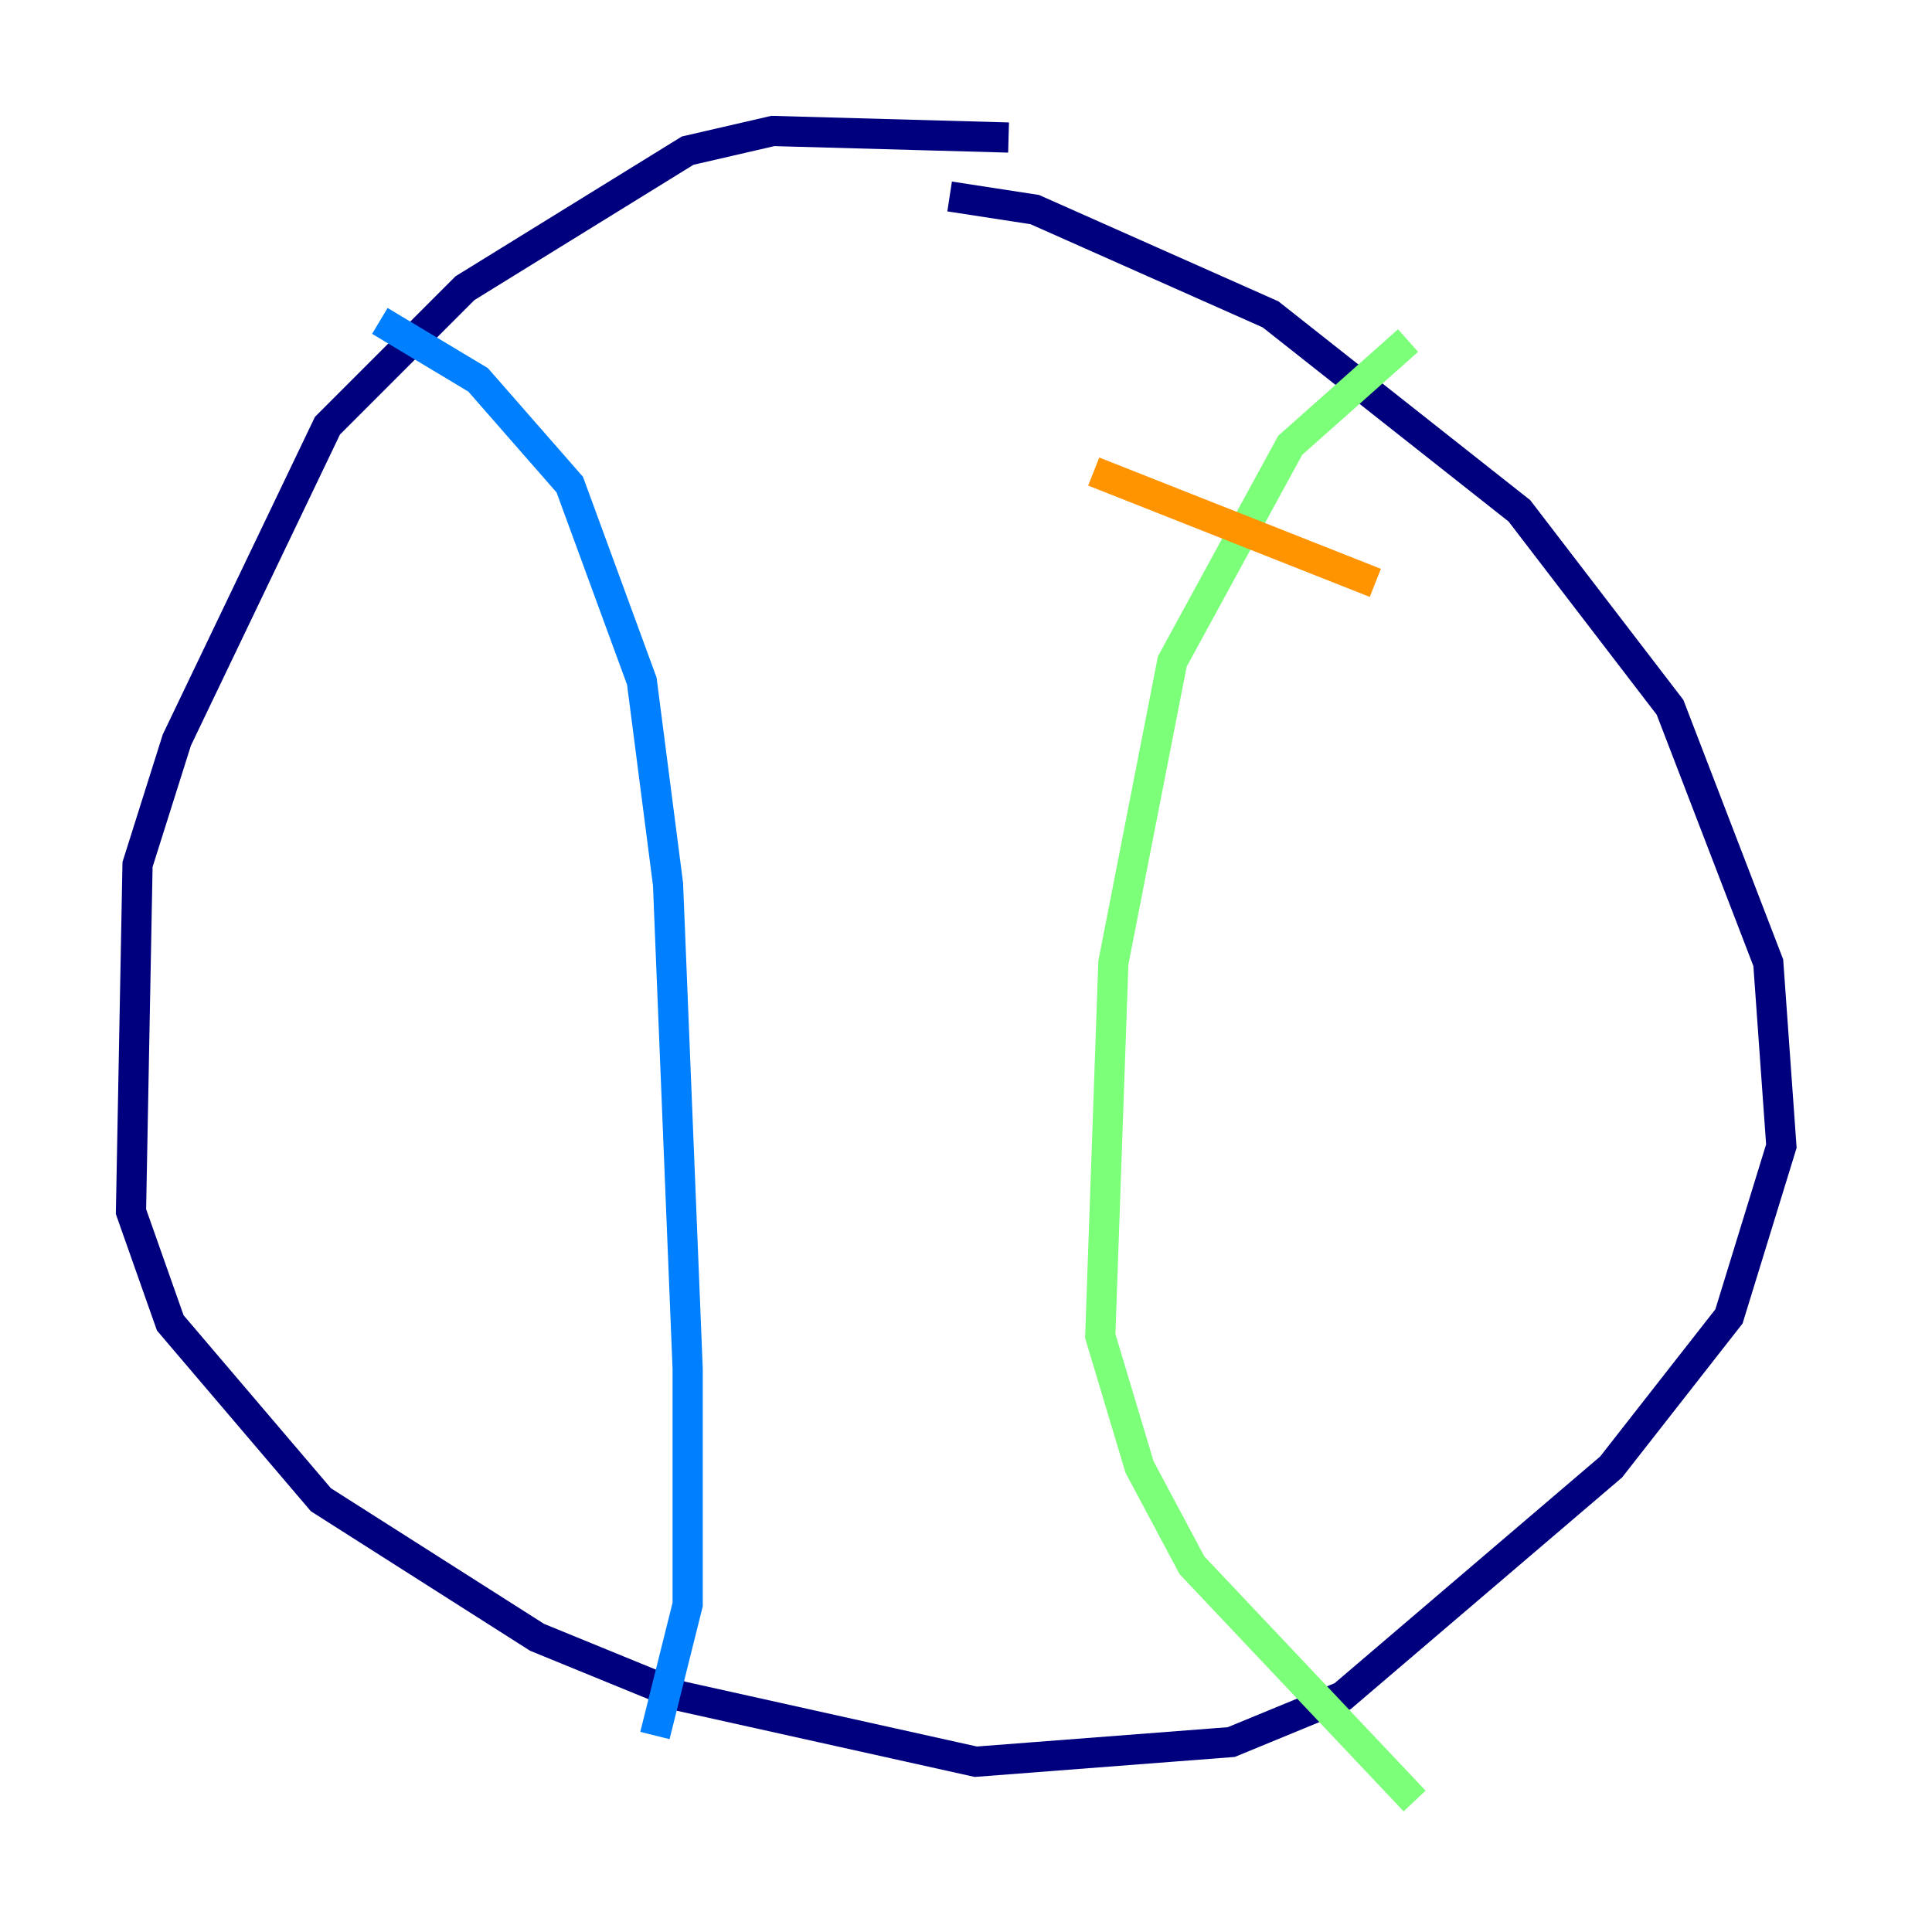 <?xml version="1.0" encoding="utf-8" ?>
<svg baseProfile="tiny" height="128" version="1.2" viewBox="0,0,128,128" width="128" xmlns="http://www.w3.org/2000/svg" xmlns:ev="http://www.w3.org/2001/xml-events" xmlns:xlink="http://www.w3.org/1999/xlink"><defs /><polyline fill="none" points="66.82,9.112 51.2,8.678 45.559,9.98 30.807,19.091 21.695,28.203 11.715,49.031 9.112,57.275 8.678,80.271 11.281,87.647 21.261,99.363 35.58,108.475 45.125,112.38 64.651,116.719 81.573,115.417 88.949,112.38 106.739,97.193 114.549,87.214 118.02,75.932 117.153,63.783 110.644,46.861 100.664,33.844 84.176,20.827 68.556,13.885 62.915,13.017" stroke="#00007f" stroke-width="2" /><polyline fill="none" points="25.166,21.261 31.675,25.166 37.749,32.108 42.522,45.125 44.258,58.576 45.559,90.685 45.559,106.305 43.39,114.983" stroke="#0080ff" stroke-width="2" /><polyline fill="none" points="93.288,22.563 85.478,29.505 77.668,43.824 73.763,63.783 72.895,88.515 75.498,97.193 78.969,103.702 93.722,119.322" stroke="#7cff79" stroke-width="2" /><polyline fill="none" points="72.461,31.241 91.119,38.617" stroke="#ff9400" stroke-width="2" /><polyline fill="none" points="65.953,63.783 65.953,63.783" stroke="#7f0000" stroke-width="2" /></svg>